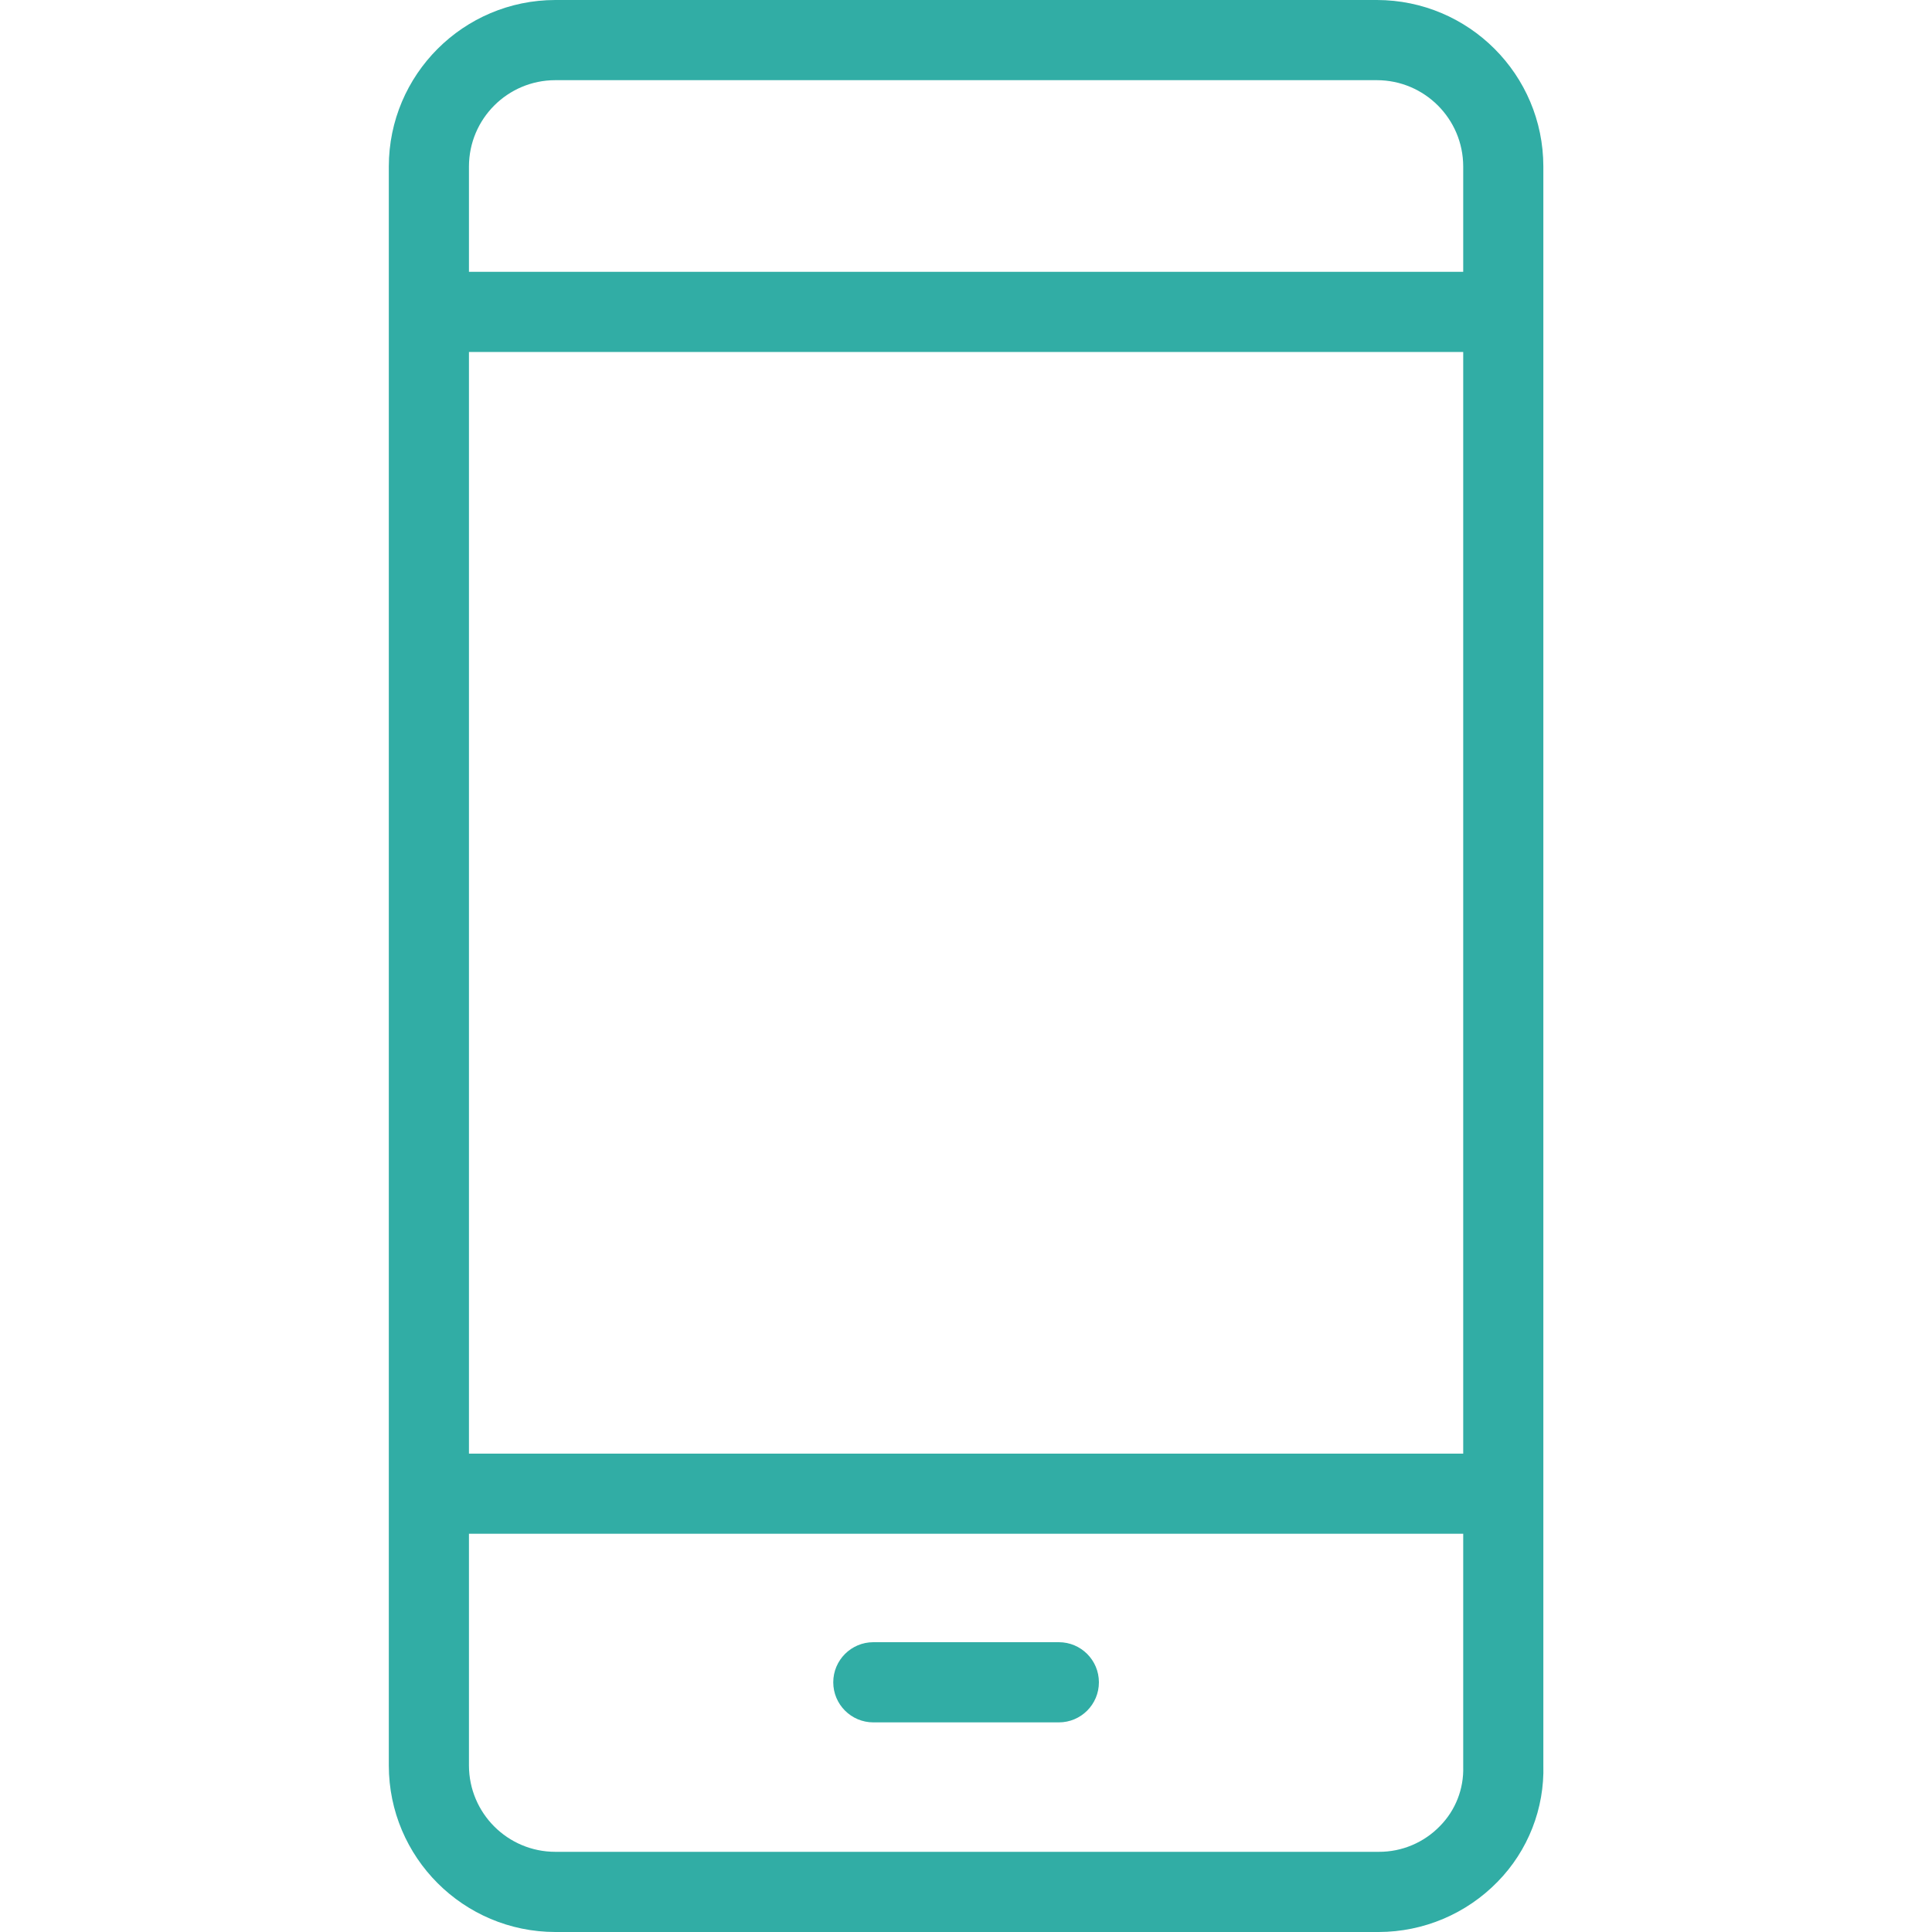 <svg width="48" height="48" viewBox="0 0 48 48" fill="none" xmlns="http://www.w3.org/2000/svg">
<path d="M38.344 4.136C38.342 1.853 36.492 0.003 34.208 0H13.796C11.513 0.003 9.662 1.853 9.66 4.136V43.864C9.662 46.147 11.513 47.997 13.796 48H34.255C35.367 47.998 36.431 47.548 37.207 46.752C37.965 45.979 38.375 44.931 38.344 43.85V4.136ZM13.796 1.992H34.208C35.392 1.993 36.352 2.953 36.353 4.136V6.753H11.651V4.136C11.653 2.952 12.612 1.993 13.796 1.992ZM36.353 8.745V36.115H11.651V8.745H36.353ZM35.778 45.365C35.38 45.778 34.829 46.011 34.255 46.008H13.796C12.612 46.007 11.653 45.047 11.651 43.864V38.106H36.353V43.864V43.894C36.37 44.442 36.163 44.974 35.778 45.365Z" fill="#31ADA5"/>
<path d="M26.306 40.8H21.698C21.148 40.8 20.702 41.246 20.702 41.796C20.702 42.346 21.148 42.792 21.698 42.792H26.306C26.857 42.792 27.302 42.346 27.302 41.796C27.302 41.246 26.857 40.8 26.306 40.8Z" fill="#31ADA5"/>
</svg>
